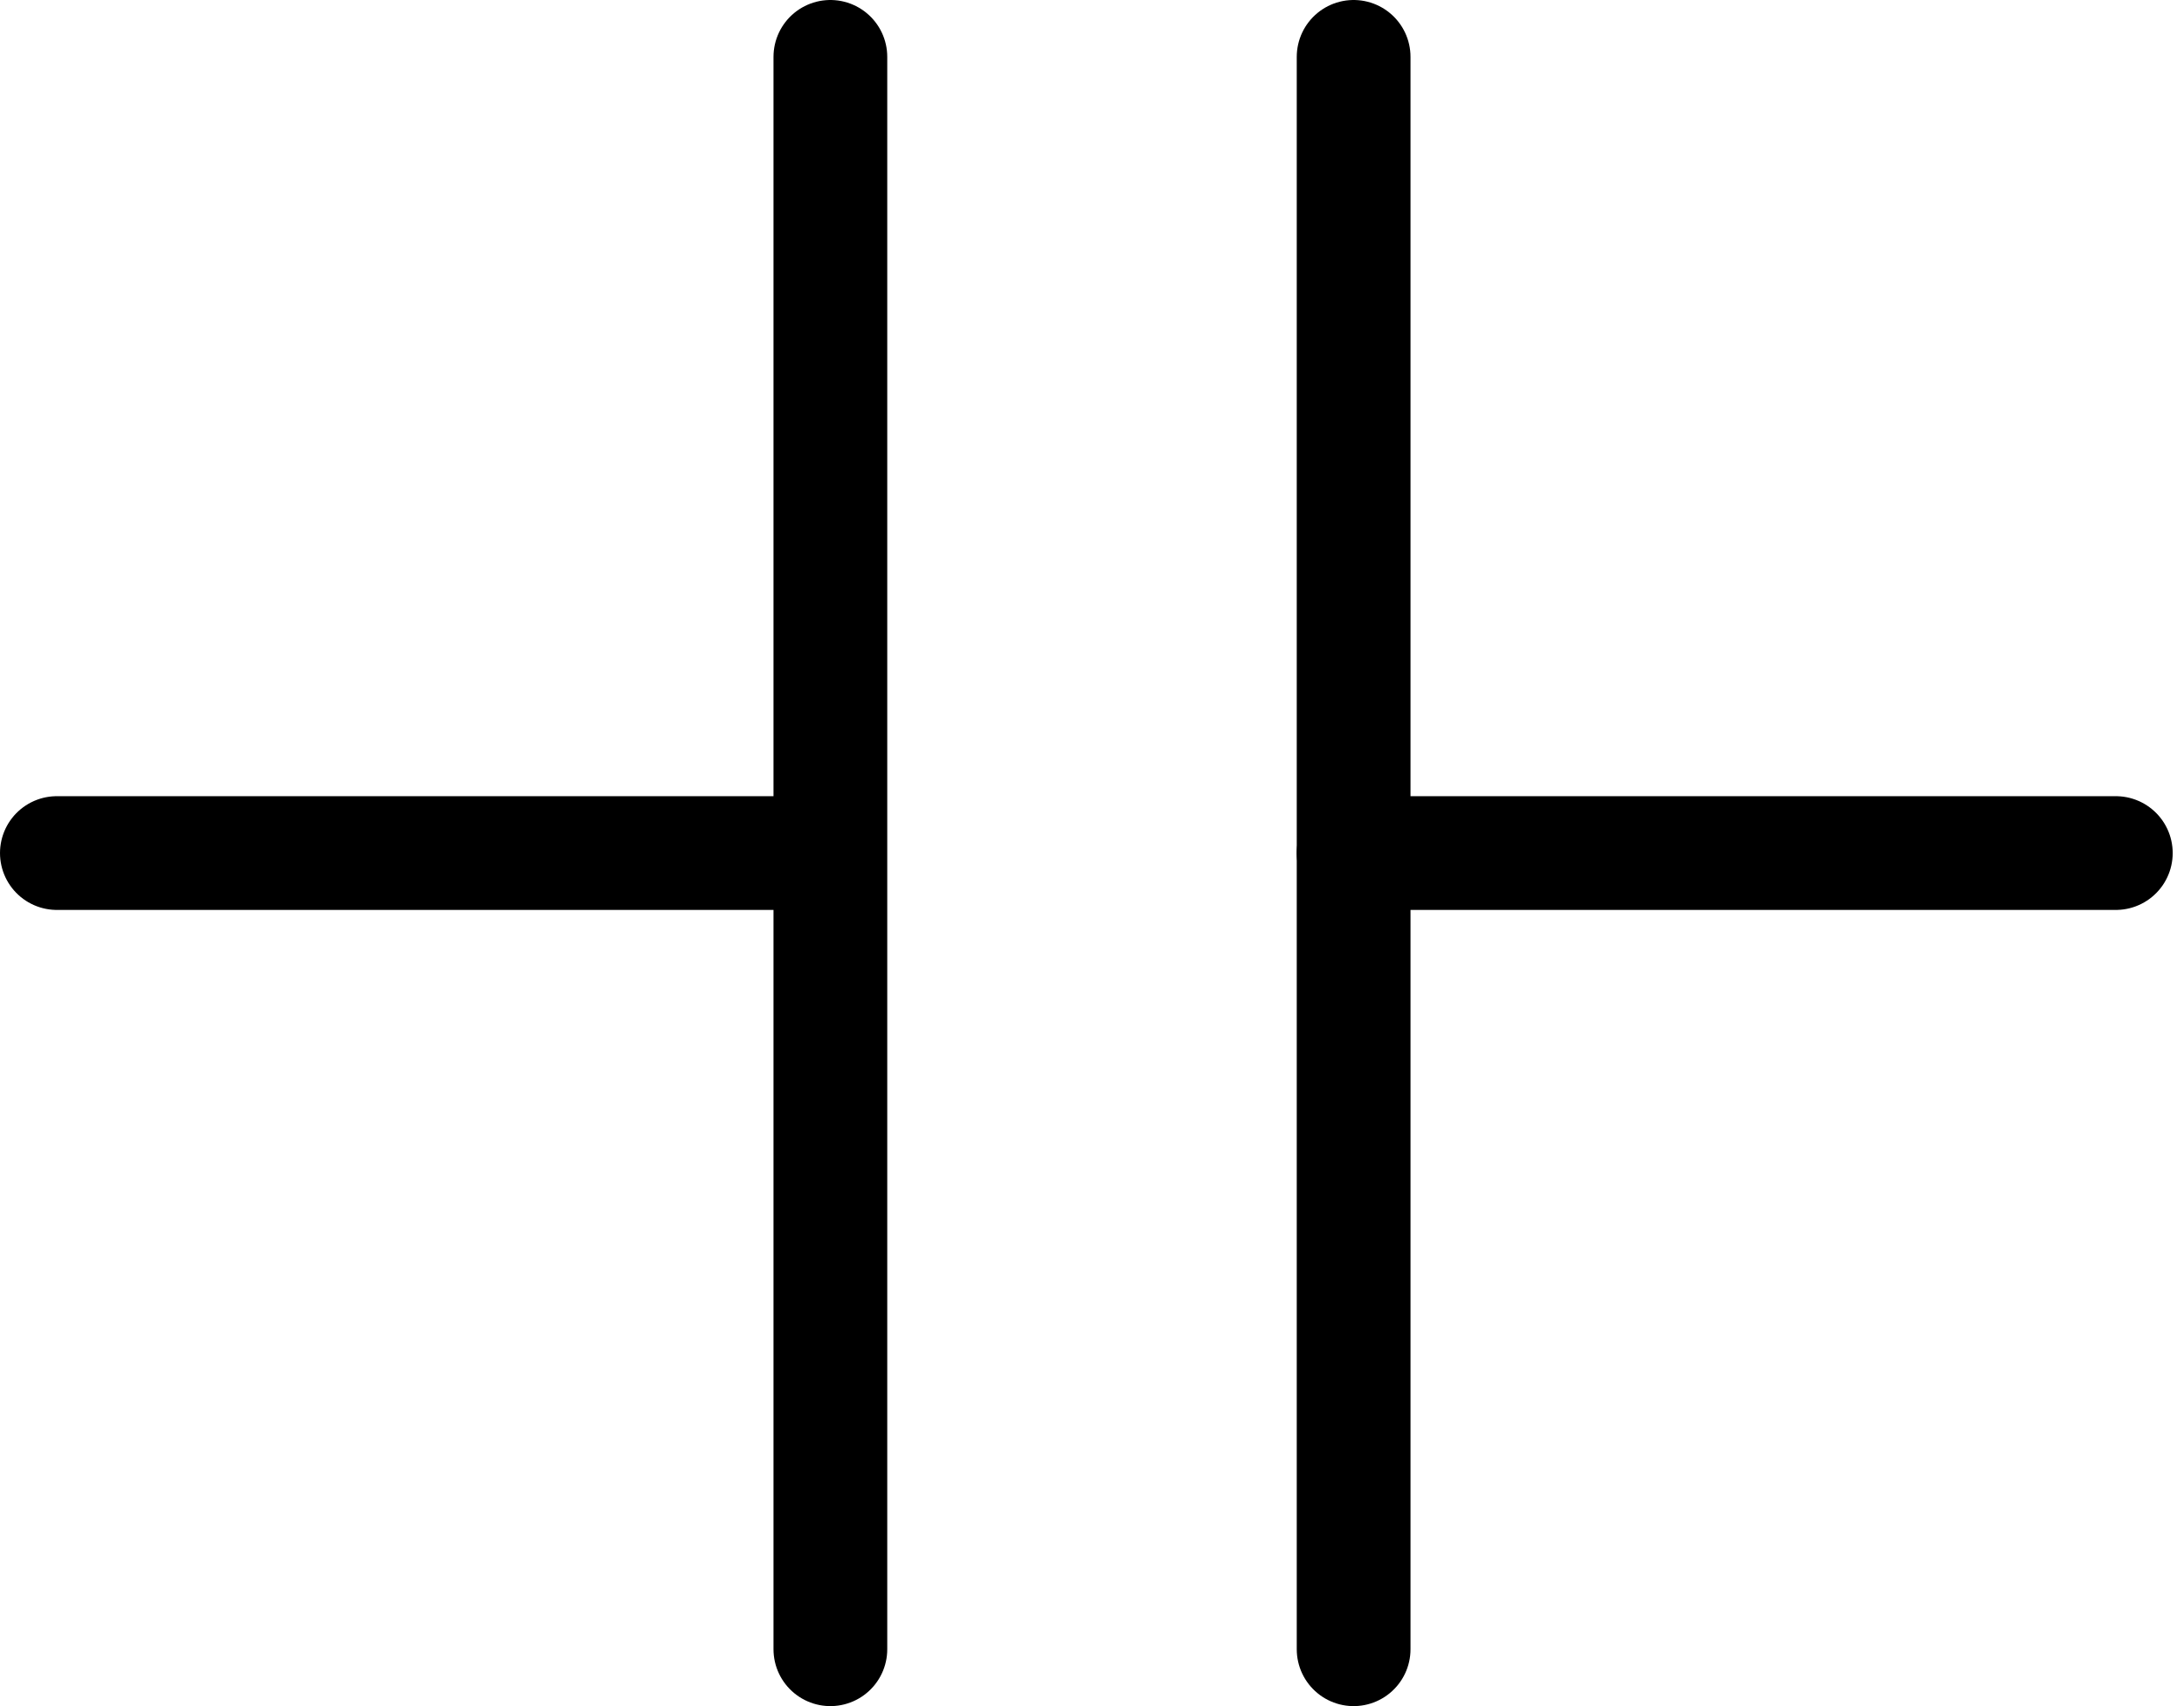 <svg width="96" height="75" viewBox="0 0 96 75" fill="none" xmlns="http://www.w3.org/2000/svg">
<line x1="36.5" y1="2.5" x2="36.5" y2="72.5" stroke="black" stroke-width="5" stroke-linecap="round"/>
<line x1="2.5" y1="37.5" x2="36.003" y2="37.5" stroke="black" stroke-width="5" stroke-linecap="round"/>
<line x1="59.5" y1="2.5" x2="59.5" y2="72.5" stroke="black" stroke-width="5" stroke-linecap="round"/>
<line x1="59.5" y1="37.5" x2="93.003" y2="37.5" stroke="black" stroke-width="5" stroke-linecap="round"/>
</svg>

